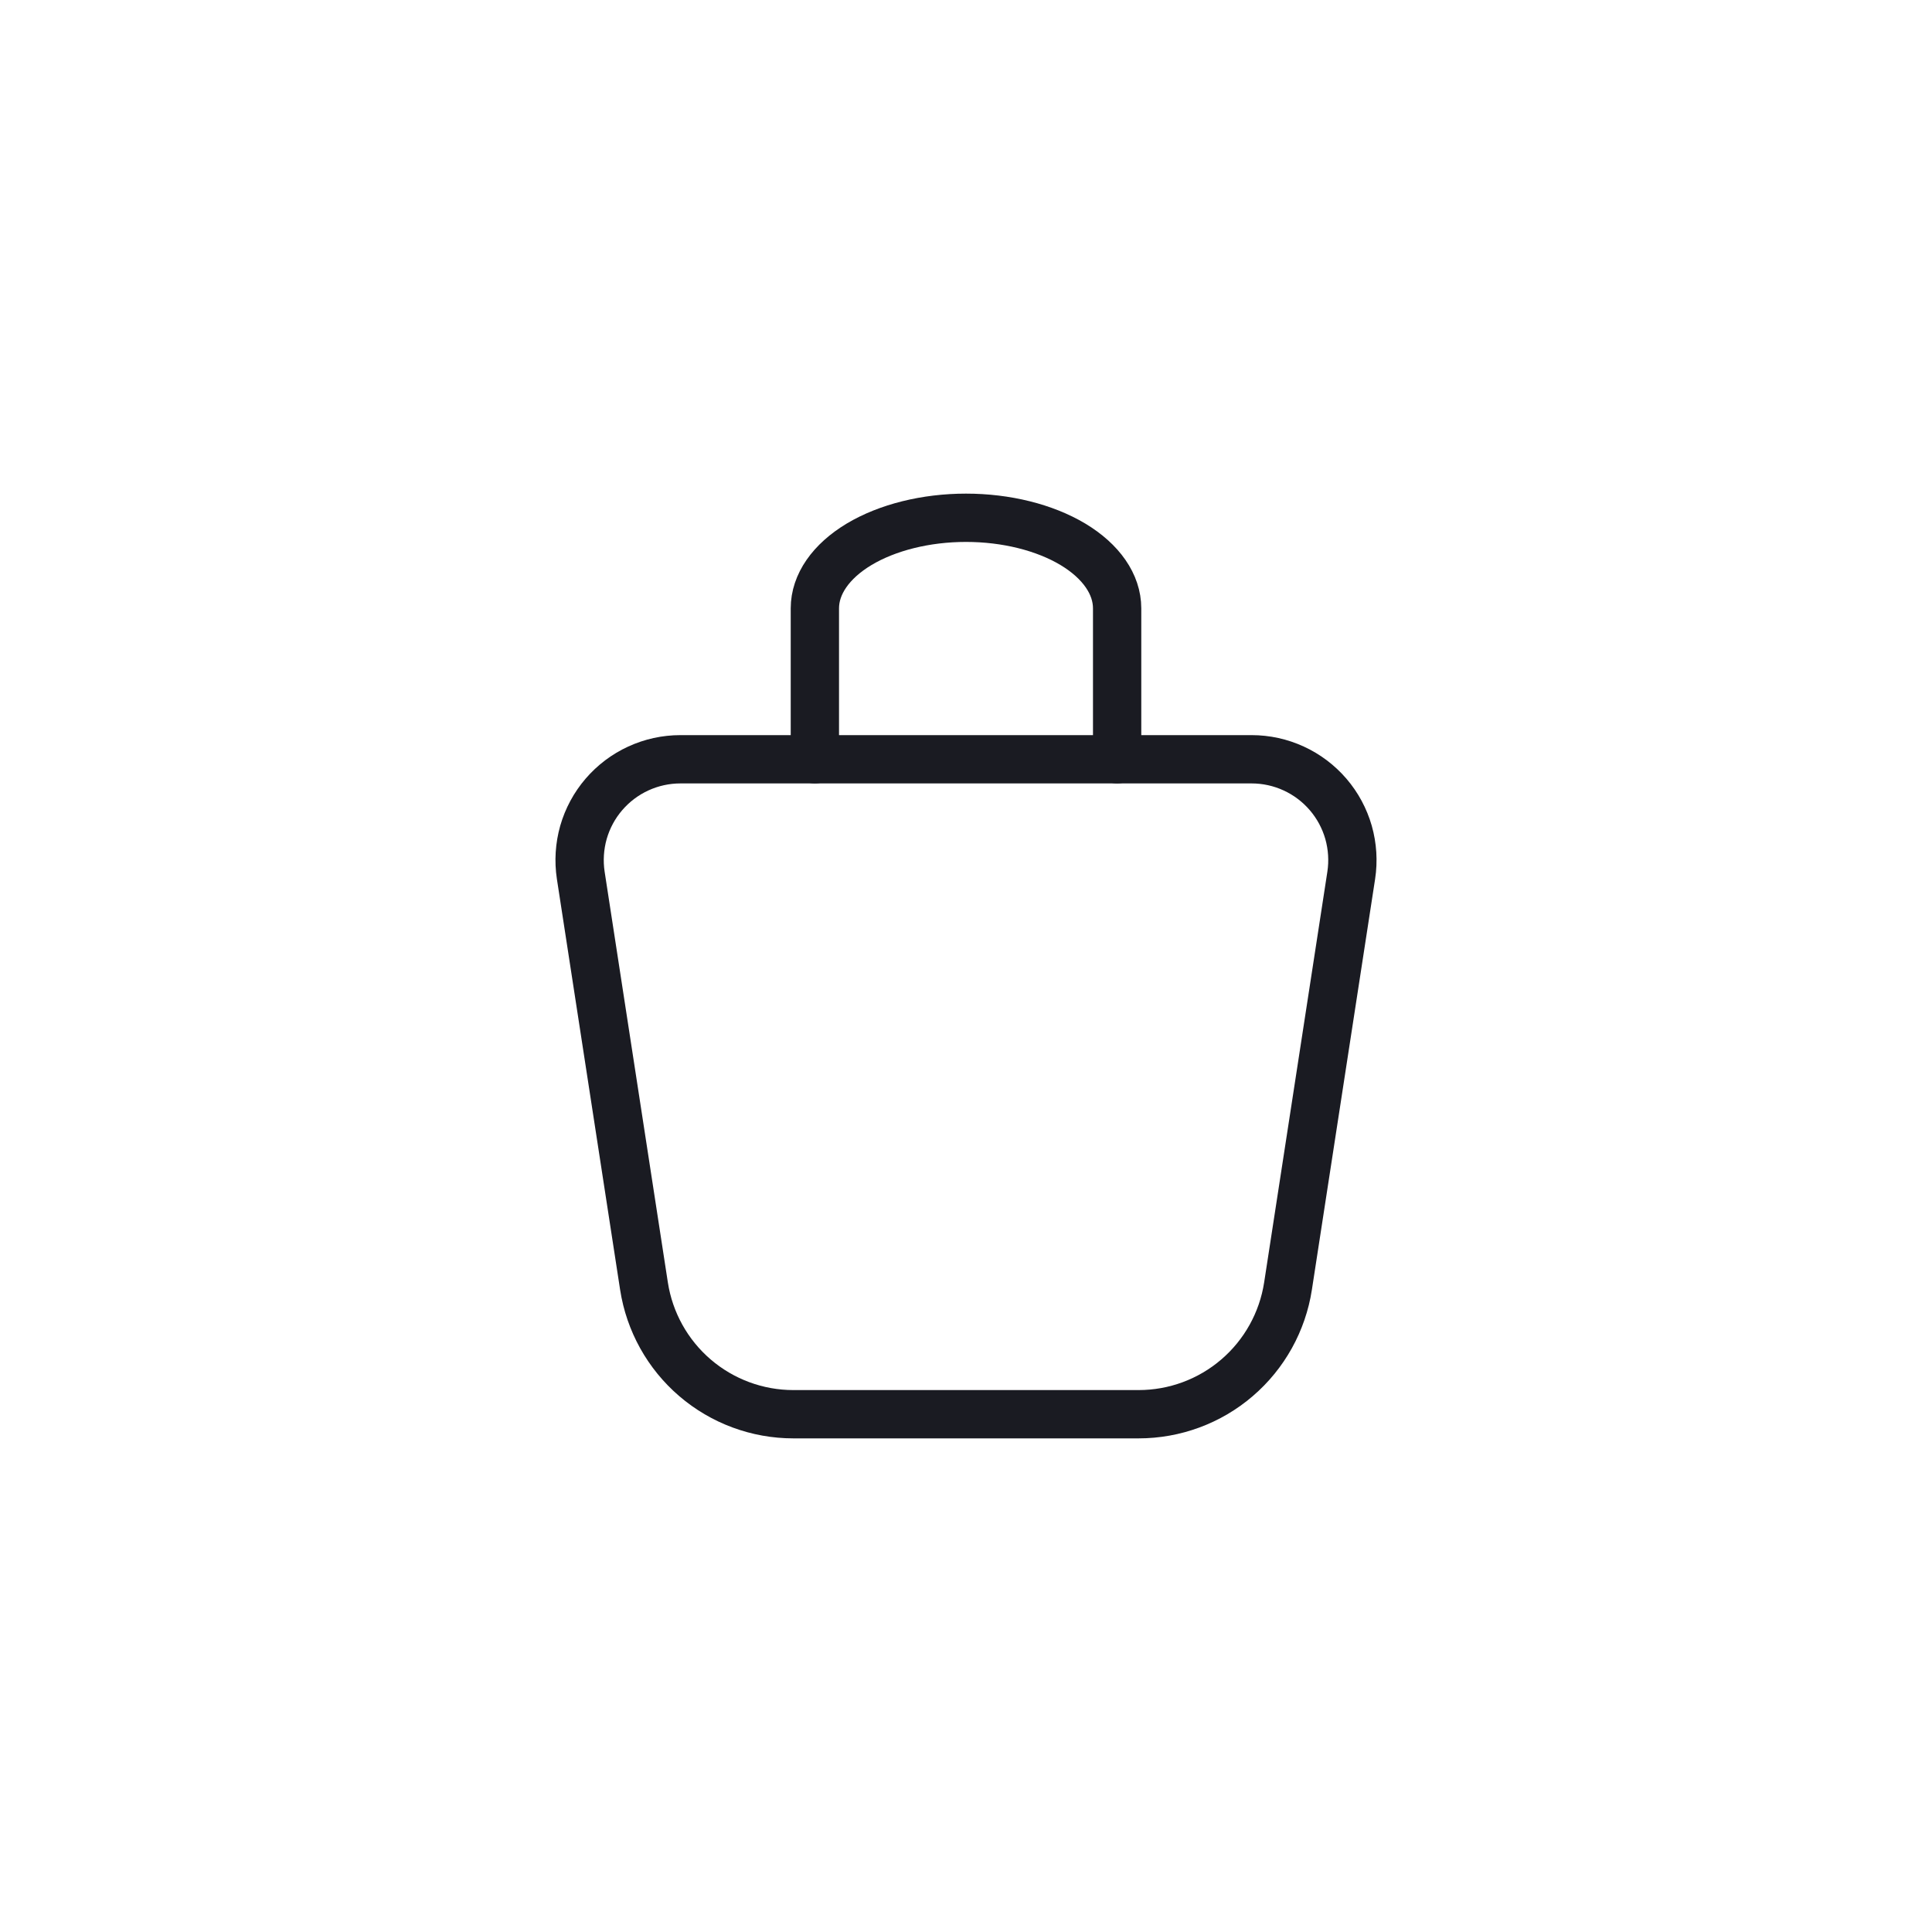 <svg width="40" height="40" viewBox="0 0 40 40" fill="none" xmlns="http://www.w3.org/2000/svg">
<path d="M16.871 15.72V12.595C16.871 12.098 17.201 11.621 17.787 11.269C18.374 10.918 19.17 10.72 20 10.72C20.83 10.72 21.626 10.918 22.213 11.269C22.799 11.621 23.129 12.098 23.129 12.595V15.72" stroke="#1A1B22" stroke-linecap="round" stroke-linejoin="round"/>
<path d="M14.086 15.72H25.914C26.214 15.72 26.512 15.785 26.785 15.911C27.058 16.036 27.301 16.22 27.497 16.448C27.693 16.676 27.837 16.944 27.92 17.233C28.002 17.523 28.021 17.826 27.976 18.123L26.667 26.627C26.553 27.365 26.179 28.039 25.611 28.526C25.044 29.013 24.321 29.28 23.573 29.28H16.426C15.678 29.28 14.956 29.012 14.389 28.526C13.821 28.039 13.447 27.365 13.333 26.627L12.024 18.123C11.979 17.826 11.998 17.523 12.08 17.233C12.163 16.944 12.307 16.676 12.503 16.448C12.699 16.22 12.942 16.036 13.215 15.911C13.488 15.785 13.786 15.72 14.086 15.72Z" stroke="#1A1B22" stroke-linecap="round" stroke-linejoin="round"/>
</svg>
